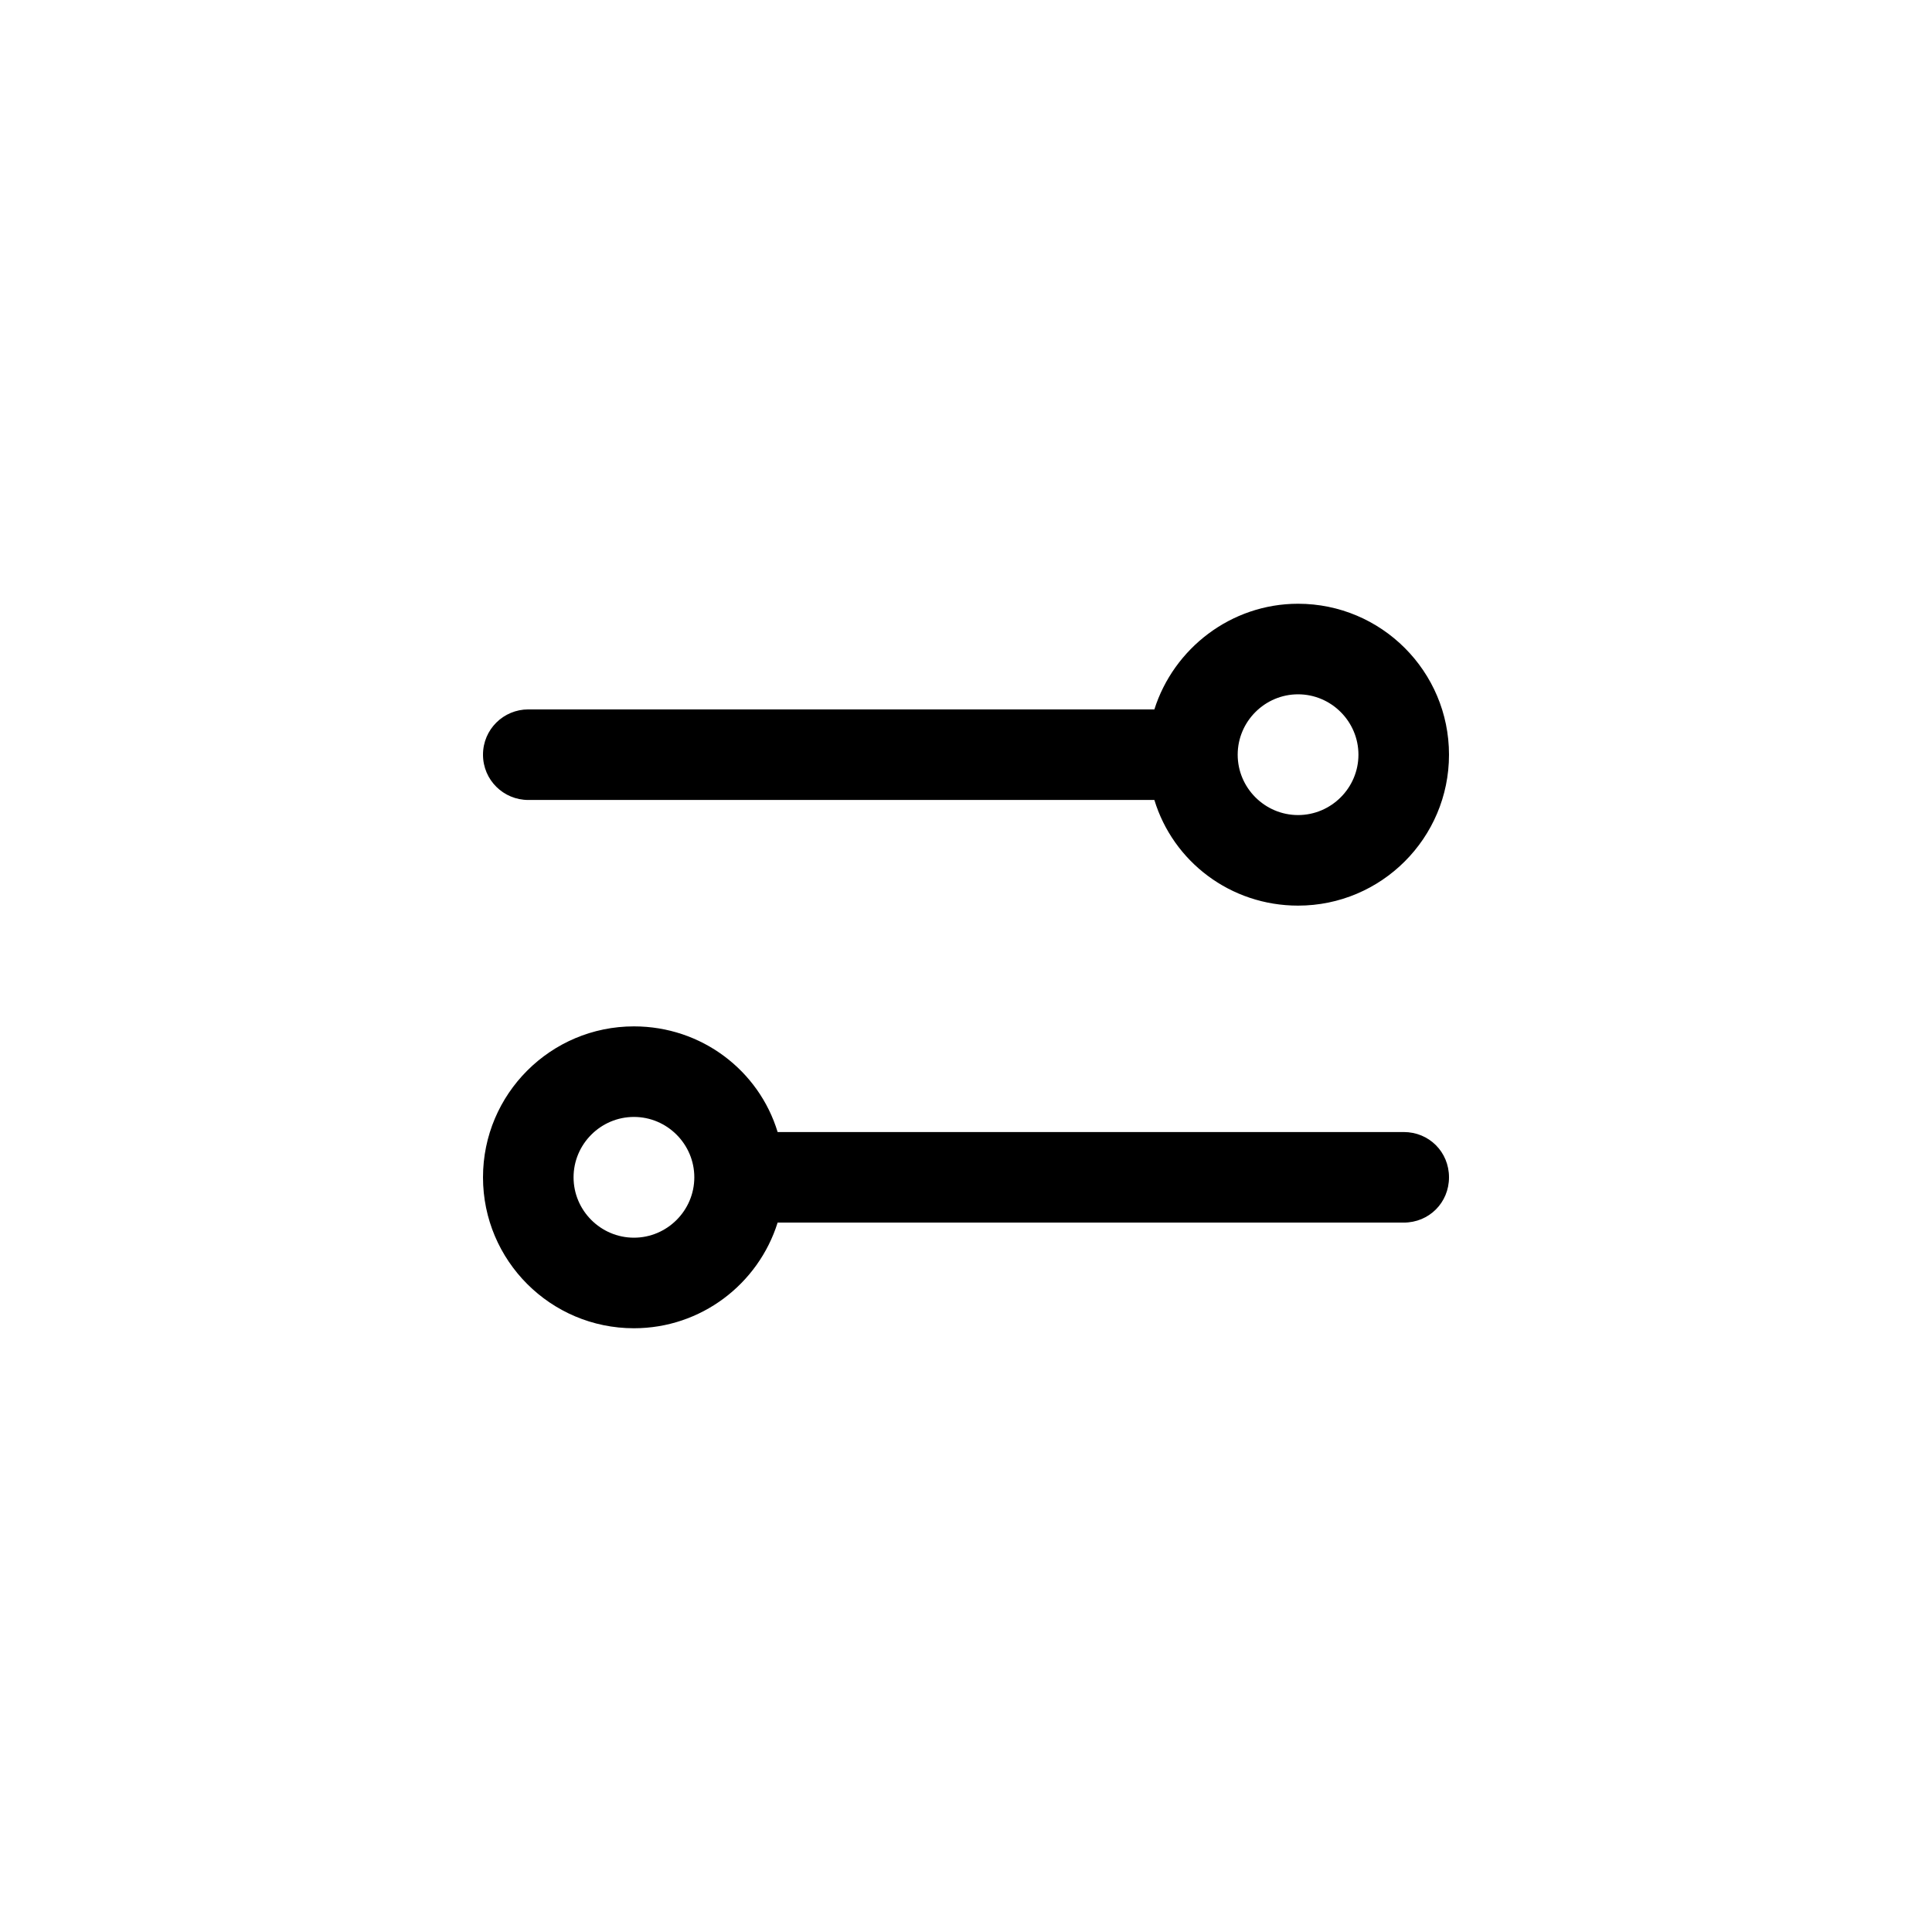 <?xml version="1.0" encoding="UTF-8"?>
<svg id="Layer_2" data-name="Layer 2" xmlns="http://www.w3.org/2000/svg" viewBox="0 0 32 32">
  <defs>
    <style>
      .cls-1 {
        fill: none;
      }

      .cls-2 {
        fill: currentColor;
      }
    </style>
  </defs>
  <g id="Layer_1-2" data-name="Layer 1">
    <g>
      <rect class="cls-1" width="32" height="32"/>
      <path class="cls-2" d="m23.25,18.75c.42,0,.75.33.75.75s-.33.75-.75.75h-10.37c-.32,1.02-1.27,1.75-2.38,1.75-1.38,0-2.5-1.12-2.5-2.5s1.12-2.5,2.5-2.5c1.12,0,2.07.73,2.38,1.75h10.37Zm-13.75.75c0,.55.45,1,1,1s1-.45,1-1-.45-1-1-1-1,.45-1,1Zm9.62-7.75c.32-1.01,1.27-1.75,2.38-1.75,1.38,0,2.5,1.12,2.5,2.5s-1.12,2.5-2.5,2.5c-1.12,0-2.07-.73-2.38-1.75h-10.37c-.41,0-.75-.33-.75-.75s.34-.75.75-.75h10.37Zm2.38,1.75c.55,0,1-.45,1-1s-.45-1-1-1-1,.45-1,1,.45,1,1,1Z"/>
      <rect class="cls-1" width="32" height="32"/>
    </g>
  </g>
</svg>